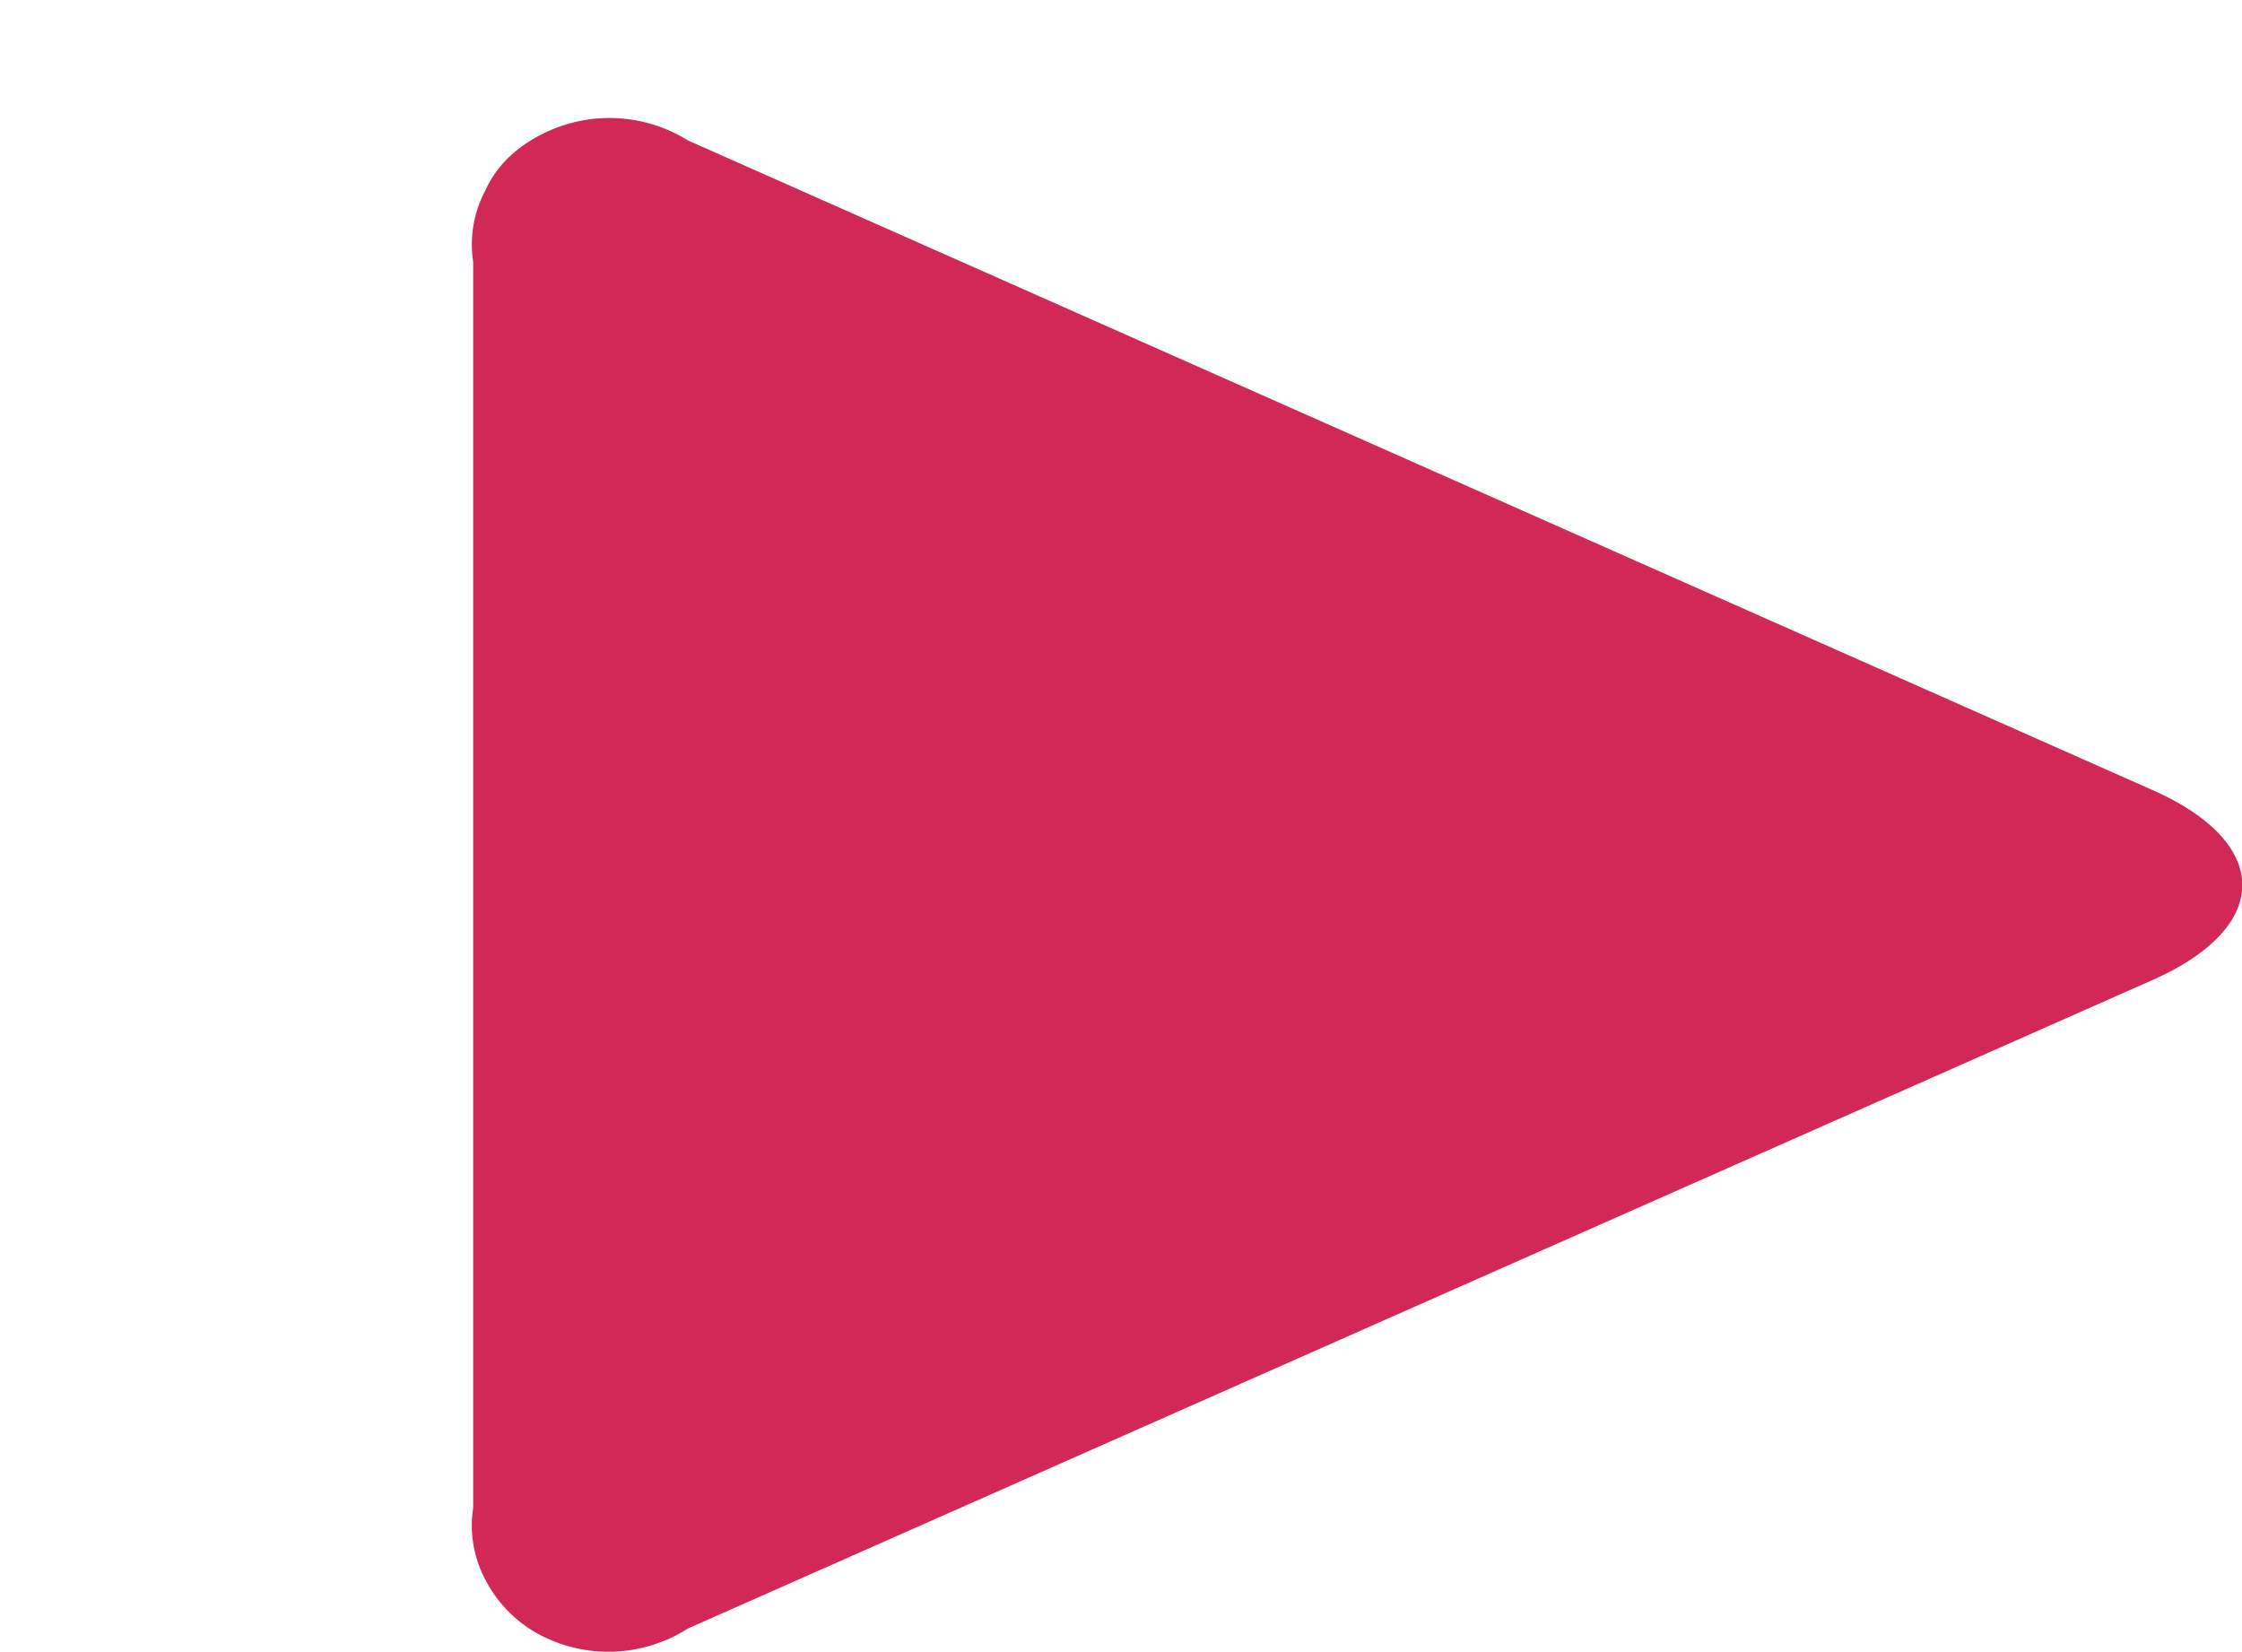 <svg xmlns="http://www.w3.org/2000/svg" width="19" height="14" viewBox="-4 -1 19 14"><path d="M1.83 12.8a1.25 1.25 0 01-1.28.04 1.1 1.1 0 01-.44-.46.97.97 0 01-.1-.6V1.22c-.03-.2 0-.41.1-.6C.2.42.35.27.55.16a1.26 1.26 0 011.28.03l12.4 5.5c1.03.45 1.03 1.17 0 1.62z" fill="#d22856"/></svg>